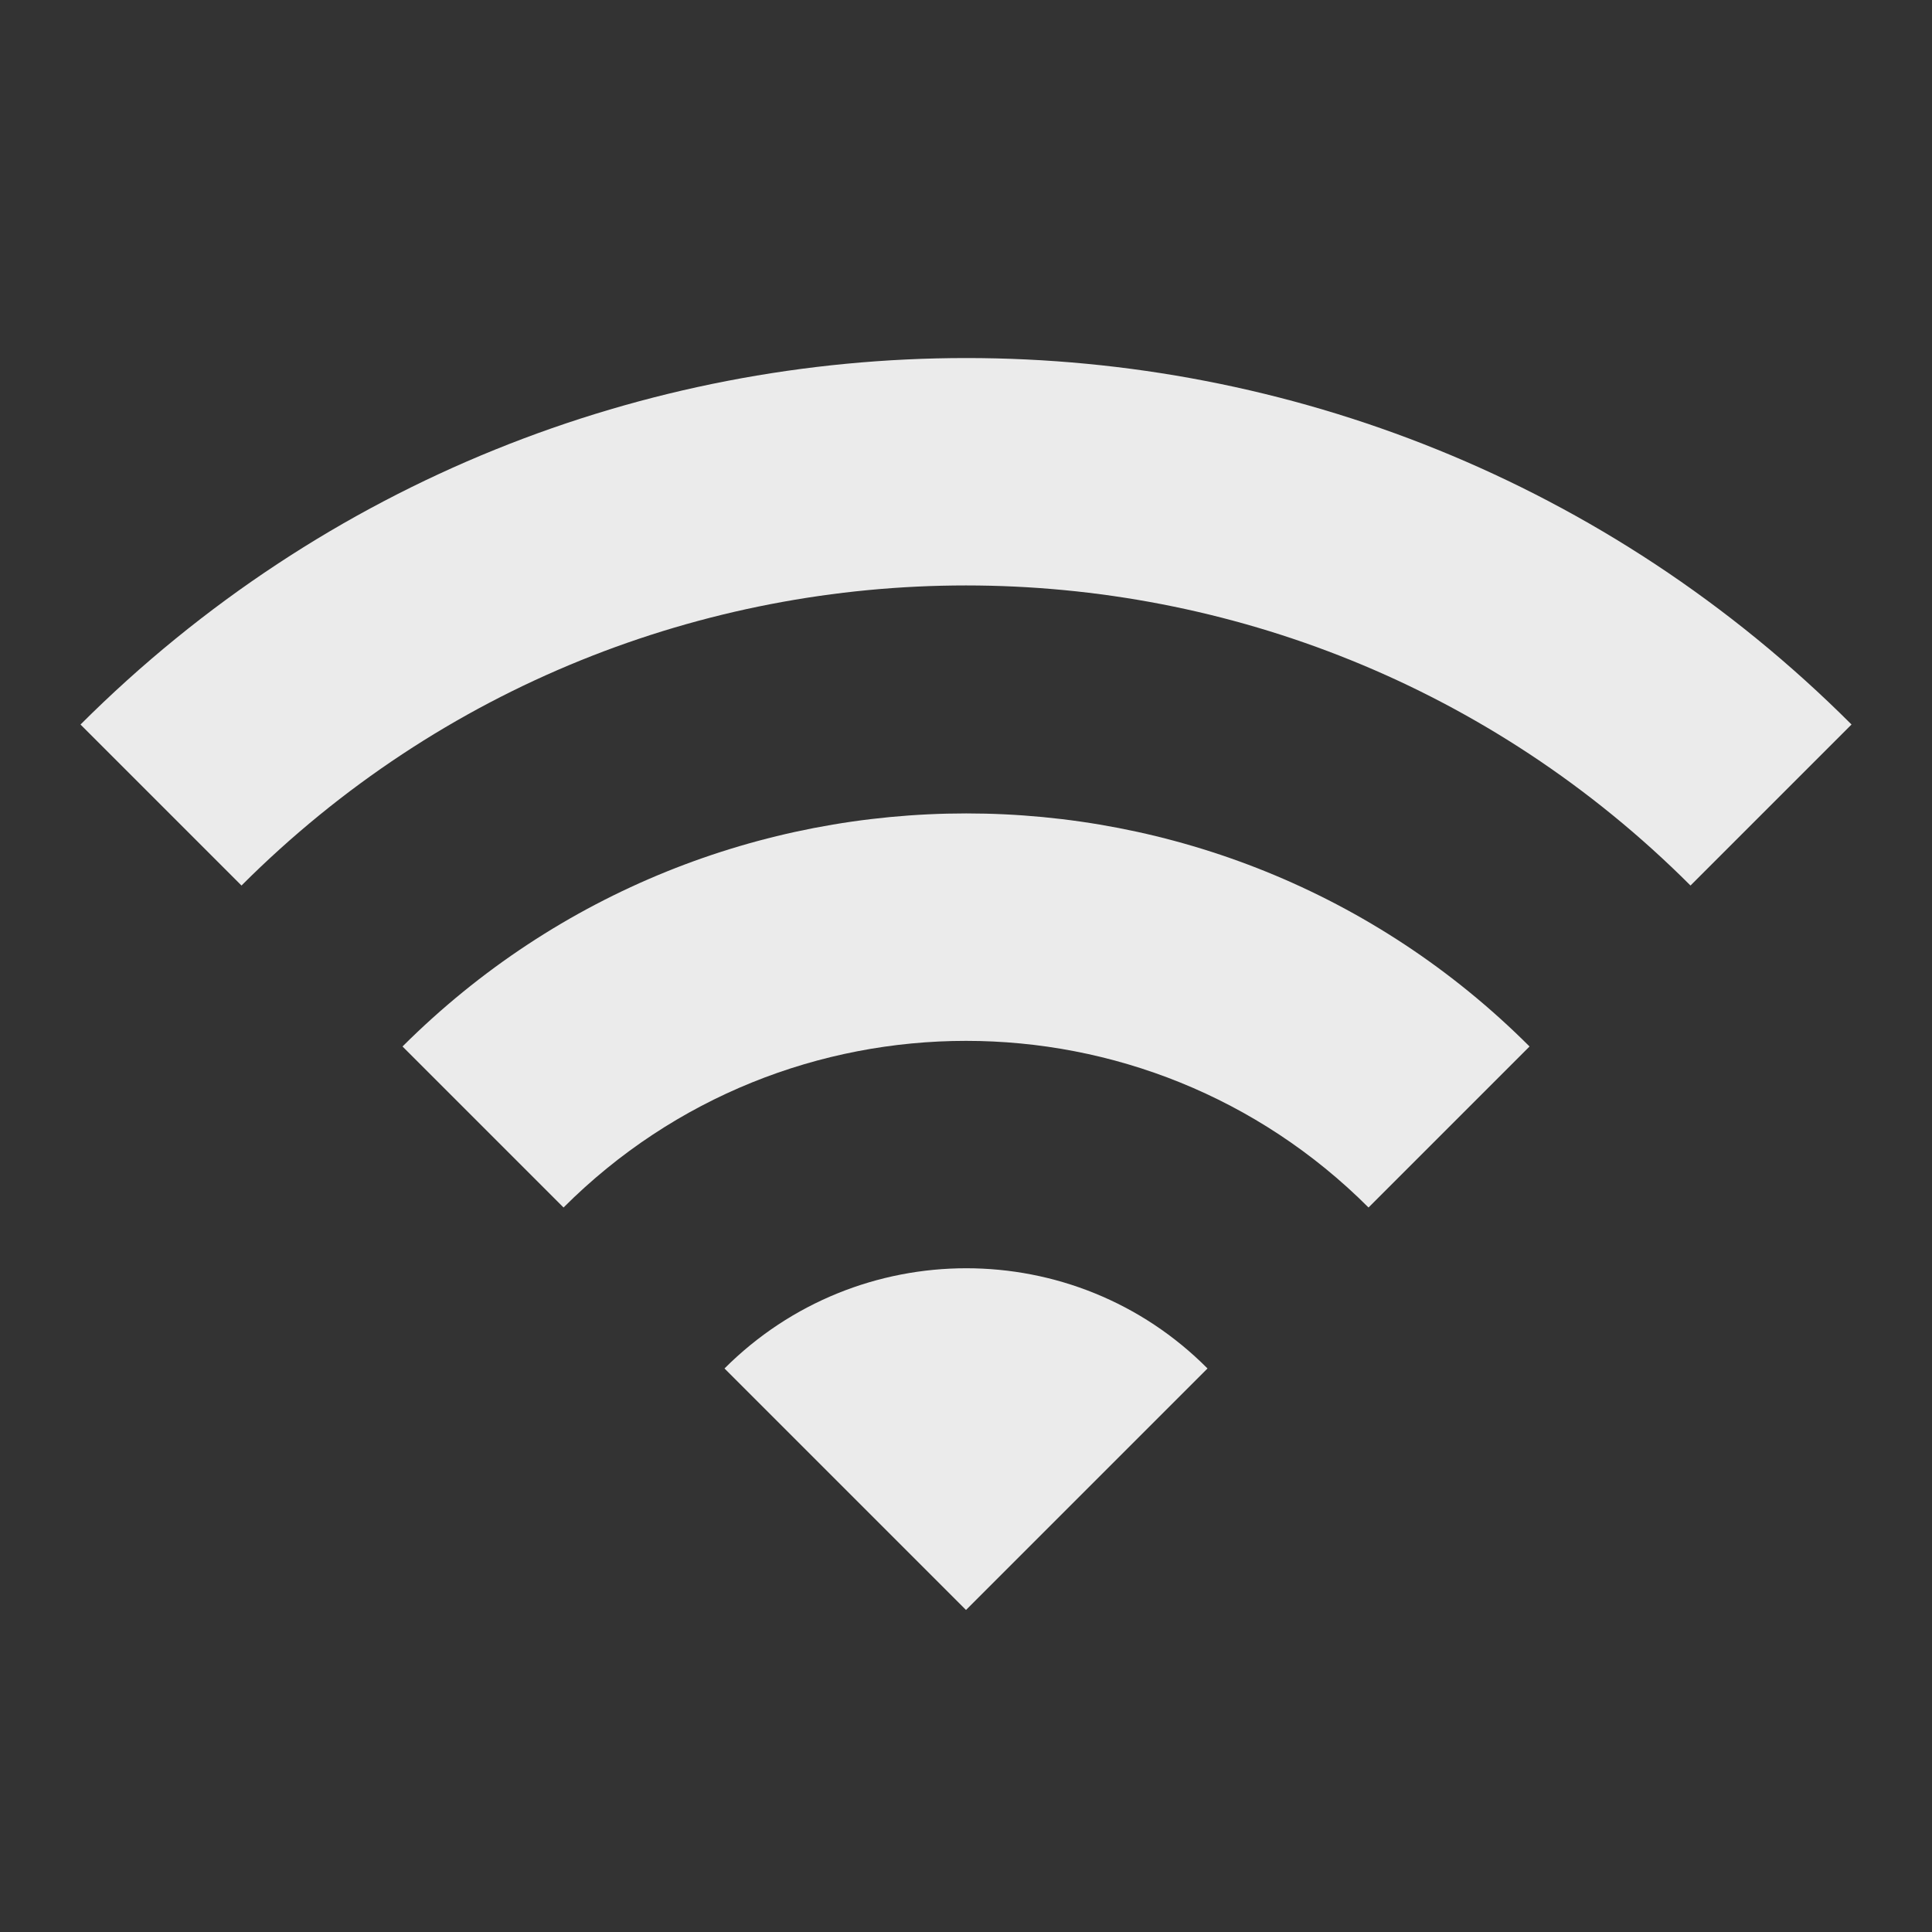 <!-- Generated by IcoMoon.io -->
<svg version="1.1" xmlns="http://www.w3.org/2000/svg" width="32" height="32" viewBox="0 0 32 32">
<rect x="0" y="0" width="32" height="32" fill="#333333" stroke="none"/>
<title>mt-wifi</title>
<path fill="#ebebeb" d="M1.333 12l2.667 2.667c6.627-6.627 17.373-6.627 24 0l2.667-2.667c-8.093-8.093-21.227-8.093-29.333 0v0zM12 22.666l4 4 4-4c-2.2-2.213-5.787-2.213-8 0v0zM6.667 17.333l2.667 2.667c3.68-3.68 9.653-3.68 13.333 0l2.667-2.667c-5.147-5.147-13.507-5.147-18.667 0v0z"></path>
</svg>
